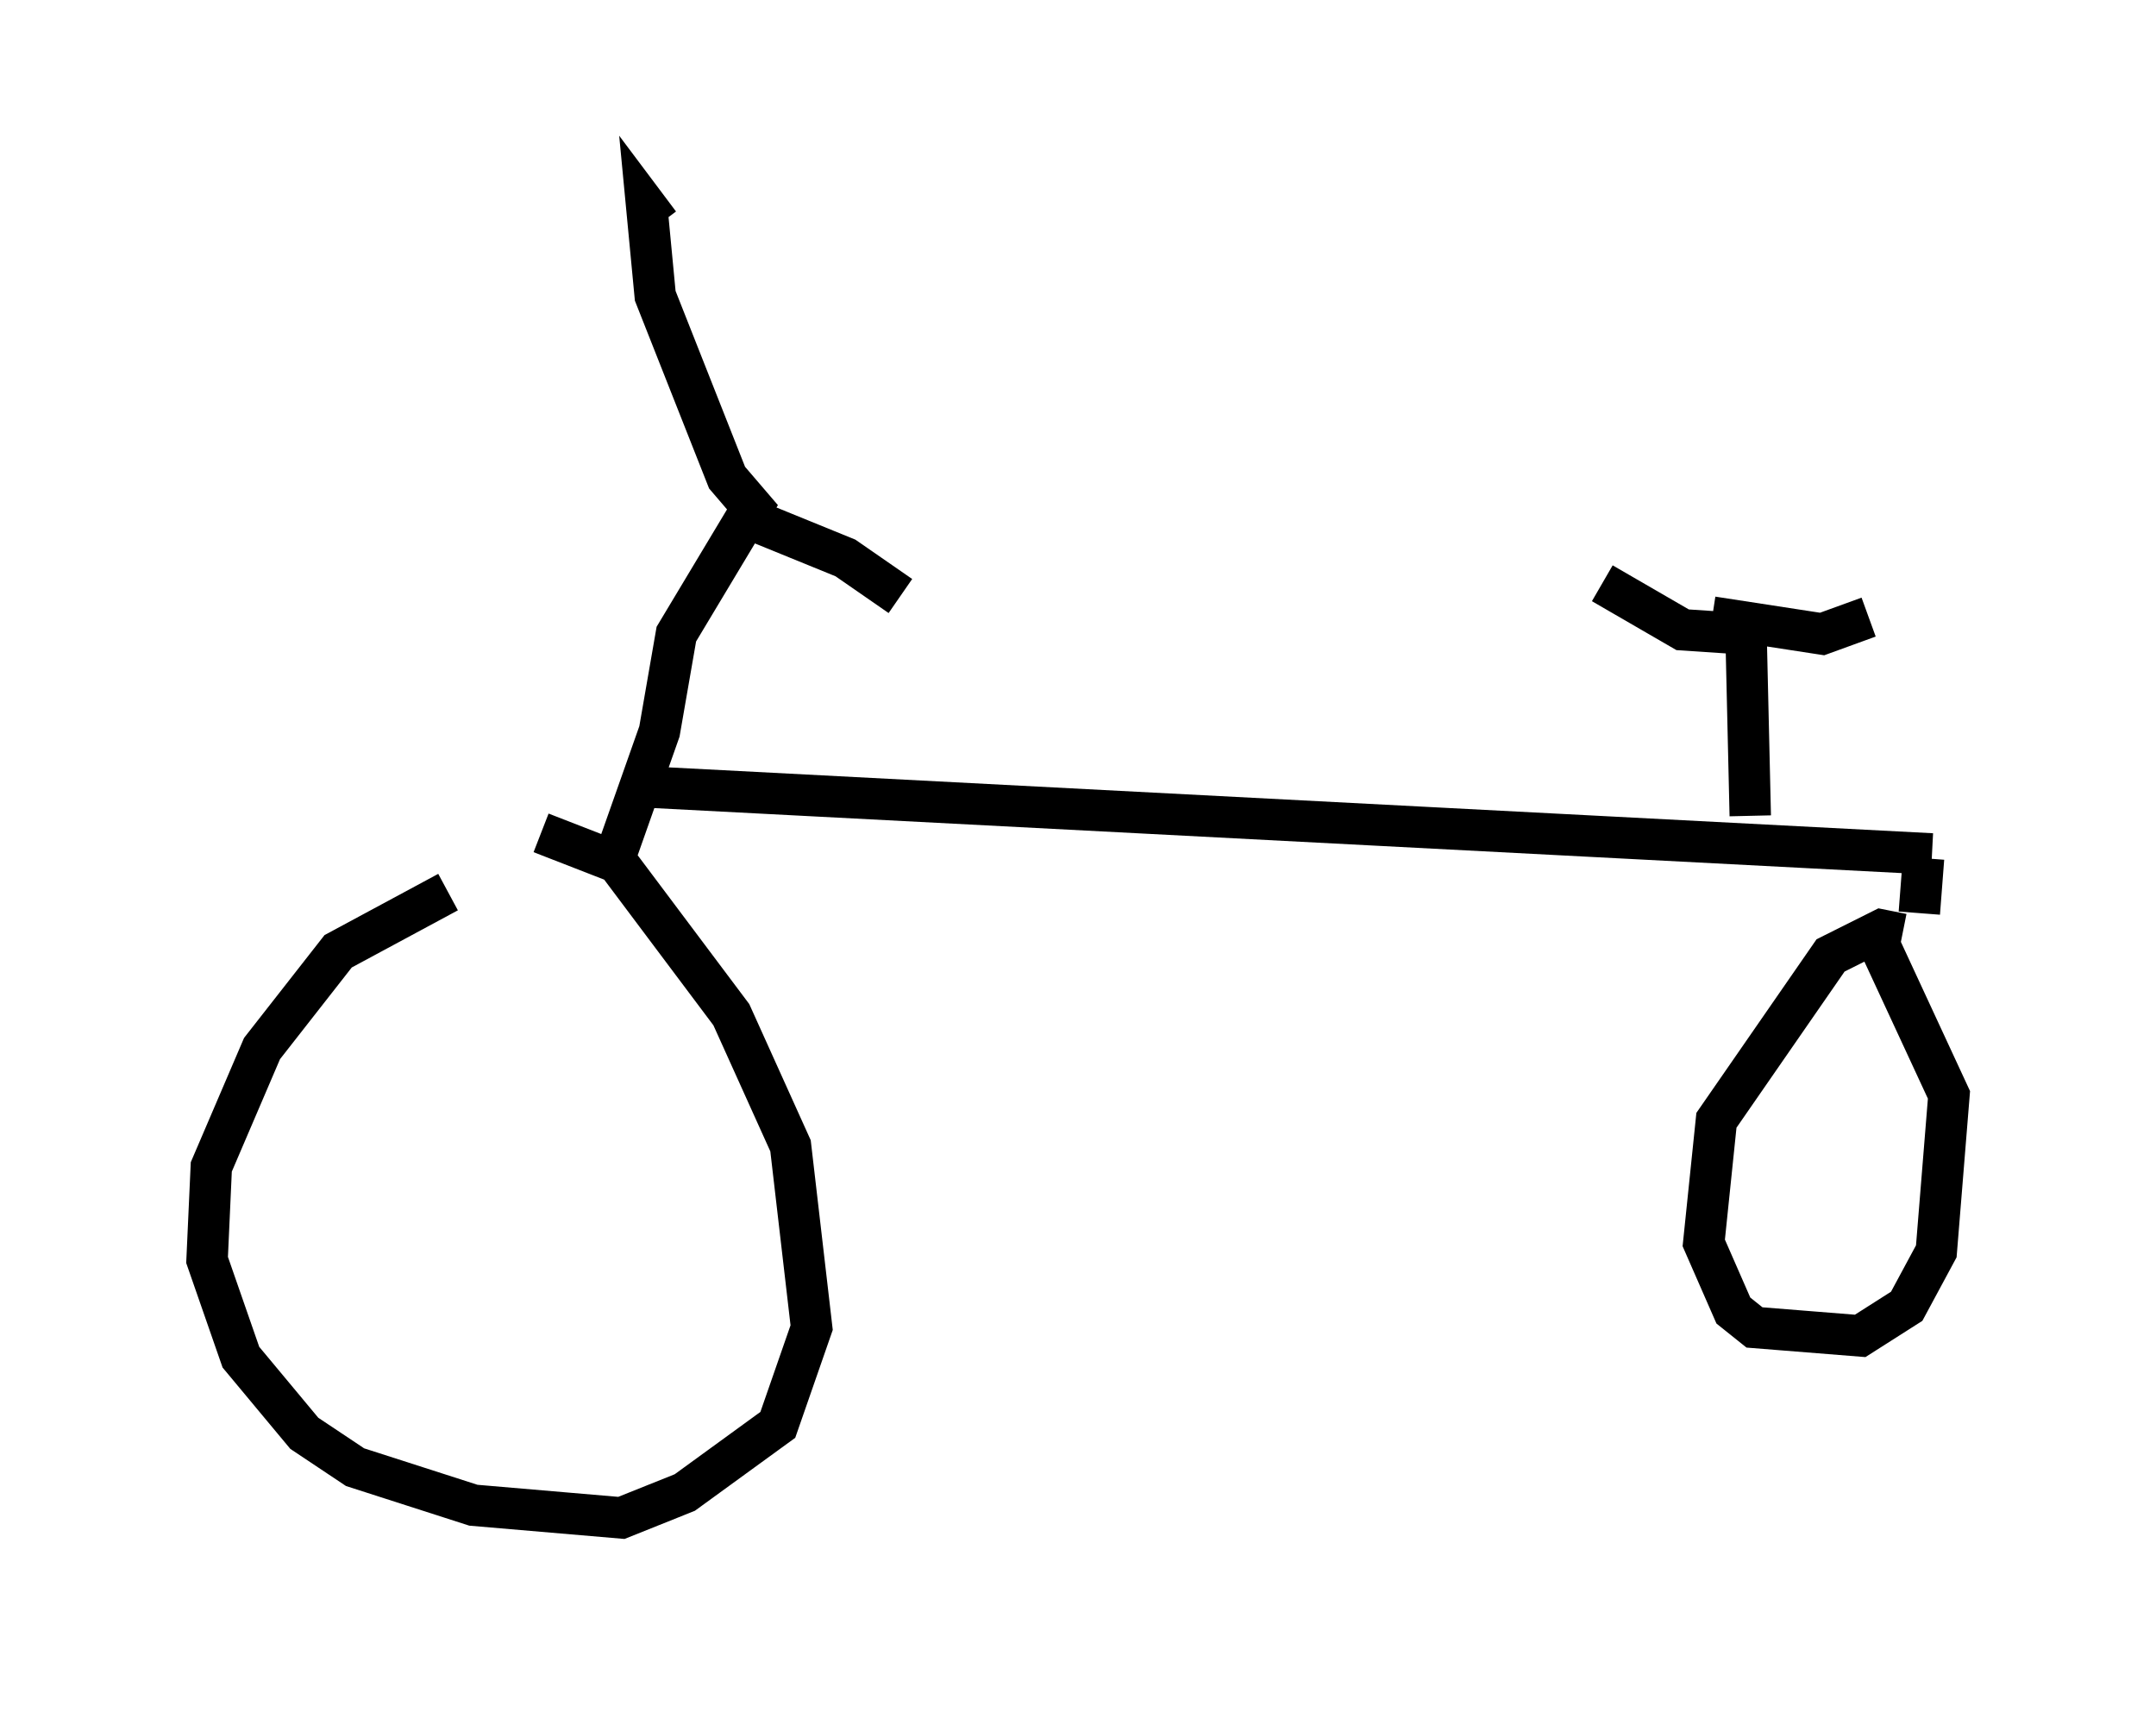 <?xml version="1.0" encoding="utf-8" ?>
<svg baseProfile="full" height="41.646" version="1.1" width="52.059" xmlns="http://www.w3.org/2000/svg" xmlns:ev="http://www.w3.org/2001/xml-events" xmlns:xlink="http://www.w3.org/1999/xlink"><defs /><rect fill="white" height="41.646" width="52.059" x="0" y="0" /><path d="M12.963, 21.436 m-2.144, 0.102 l-2.654, 1.429 -1.838, 2.348 l-1.225, 2.858 -0.102, 2.246 l0.817, 2.348 1.531, 1.838 l1.225, 0.817 2.858, 0.919 l3.573, 0.306 1.531, -0.613 l2.246, -1.633 0.817, -2.348 l-0.51, -4.39 -1.429, -3.165 l-2.756, -3.675 -1.838, -0.715 m1.633, 1.021 l1.225, -3.471 0.408, -2.348 l1.838, -3.063 -0.613, -0.715 l-1.735, -4.39 -0.204, -2.144 l0.306, 0.408 m1.735, 6.942 l2.756, 1.123 1.327, 0.919 m-6.431, 4.594 l31.34, 1.633 m-0.204, 0.102 l-0.102, 1.327 m-0.408, 0.51 l-0.51, -0.102 -1.225, 0.613 l-2.756, 3.981 -0.306, 2.96 l0.715, 1.633 0.51, 0.408 l2.552, 0.204 1.123, -0.715 l0.715, -1.327 0.306, -3.777 l-1.94, -4.185 m-2.858, -2.552 l-0.102, -4.39 m0.0, 0.0 l-1.531, -0.102 -1.94, -1.123 m2.654, 0.817 l2.654, 0.408 1.123, -0.408 " fill="none" stroke="black" stroke-width="1" /></svg>